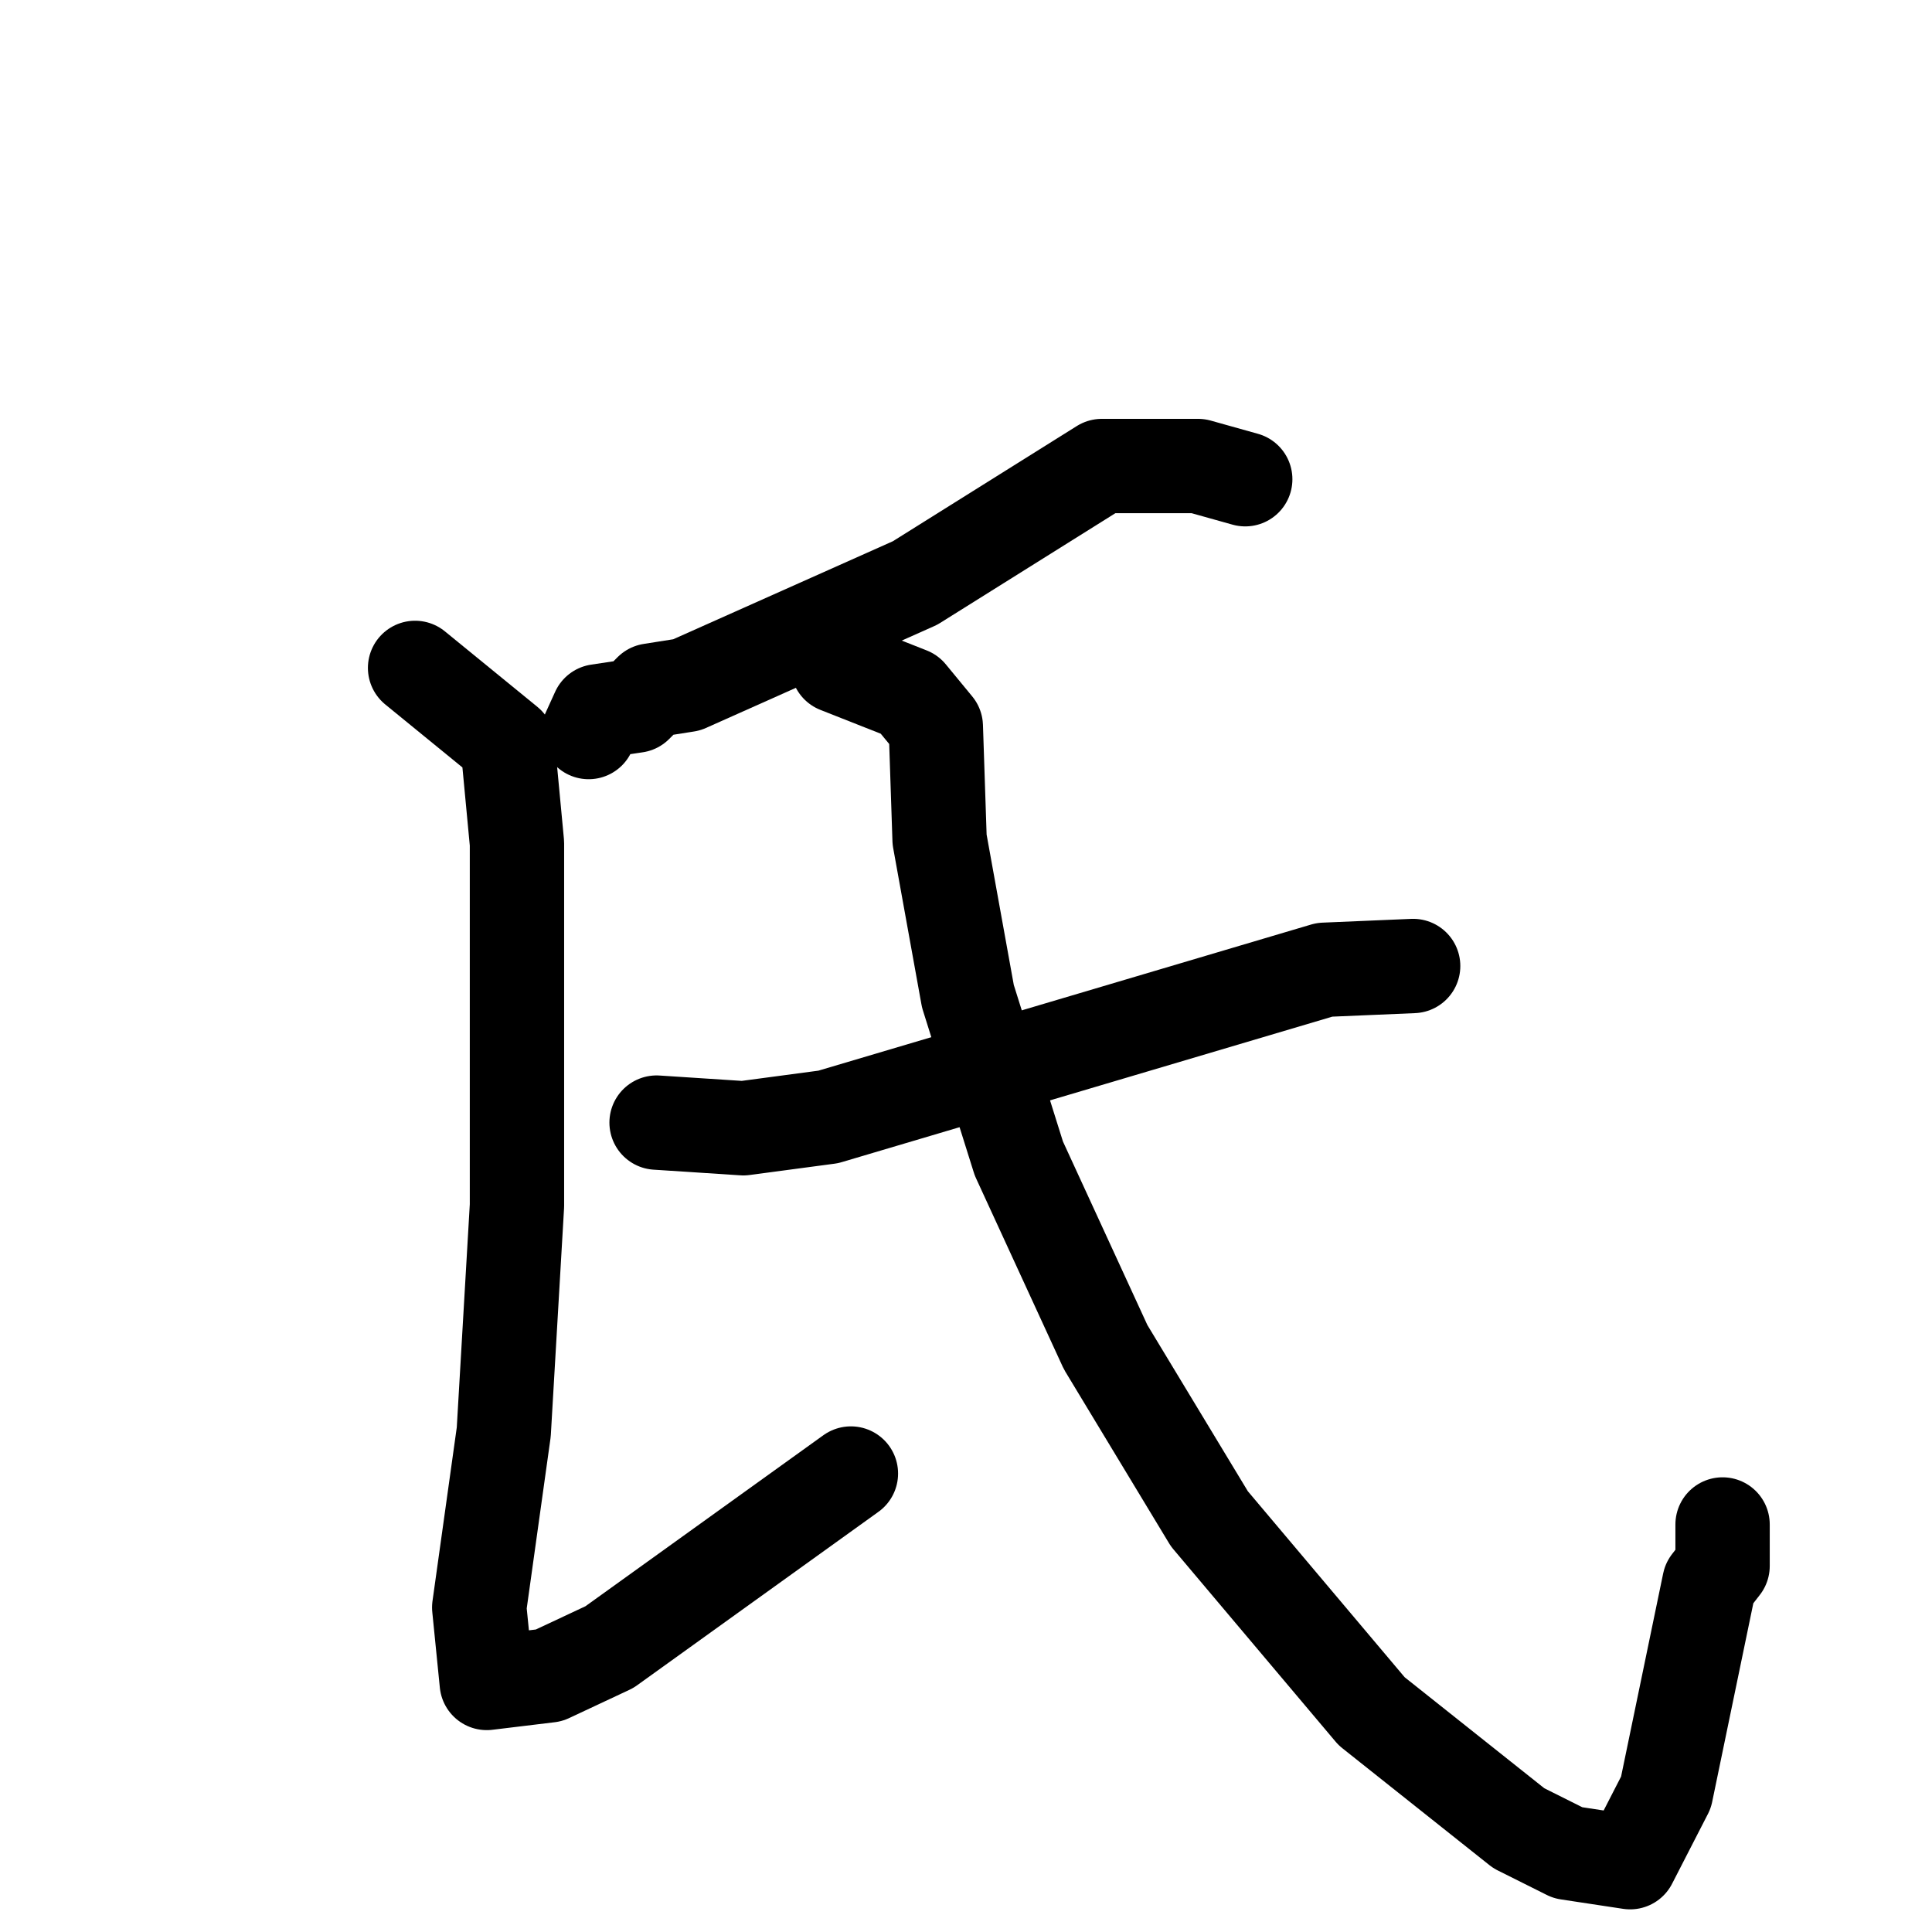 <svg xmlns="http://www.w3.org/2000/svg" viewBox="0 0 1024 1024">
  <g style="fill:none;stroke:#000000;stroke-width:50;stroke-linecap:round;stroke-linejoin:round;" transform="scale(1, 1) translate(0, 0)">
    <path d="M 660.0,254.0 L 635.0,247.0 L 584.0,247.0 L 485.0,309.0 L 364.0,363.0 L 345.0,366.0 L 337.0,374.0 L 317.0,377.0 L 312.0,388.0"/>
    <path d="M 220.0,354.0 L 269.0,394.0 L 274.0,447.0 L 274.0,639.0 L 267.0,759.0 L 254.0,852.0 L 258.0,892.0 L 291.0,888.0 L 323.0,873.0 L 451.0,781.0"/>
    <path d="M 348.0,595.0 L 394.0,598.0 L 439.0,592.0 L 702.0,514.0 L 749.0,512.0"/>
    <path d="M 444.0,353.0 L 482.0,368.0 L 496.0,385.0 L 498.0,445.0 L 513.0,528.0 L 540.0,614.0 L 586.0,714.0 L 641.0,805.0 L 727.0,907.0 L 805.0,969.0 L 831.0,982.0 L 864.0,987.0 L 883.0,950.0 L 906.0,839.0 L 913.0,830.0 L 913.0,808.0"/>
  </g>
</svg>
